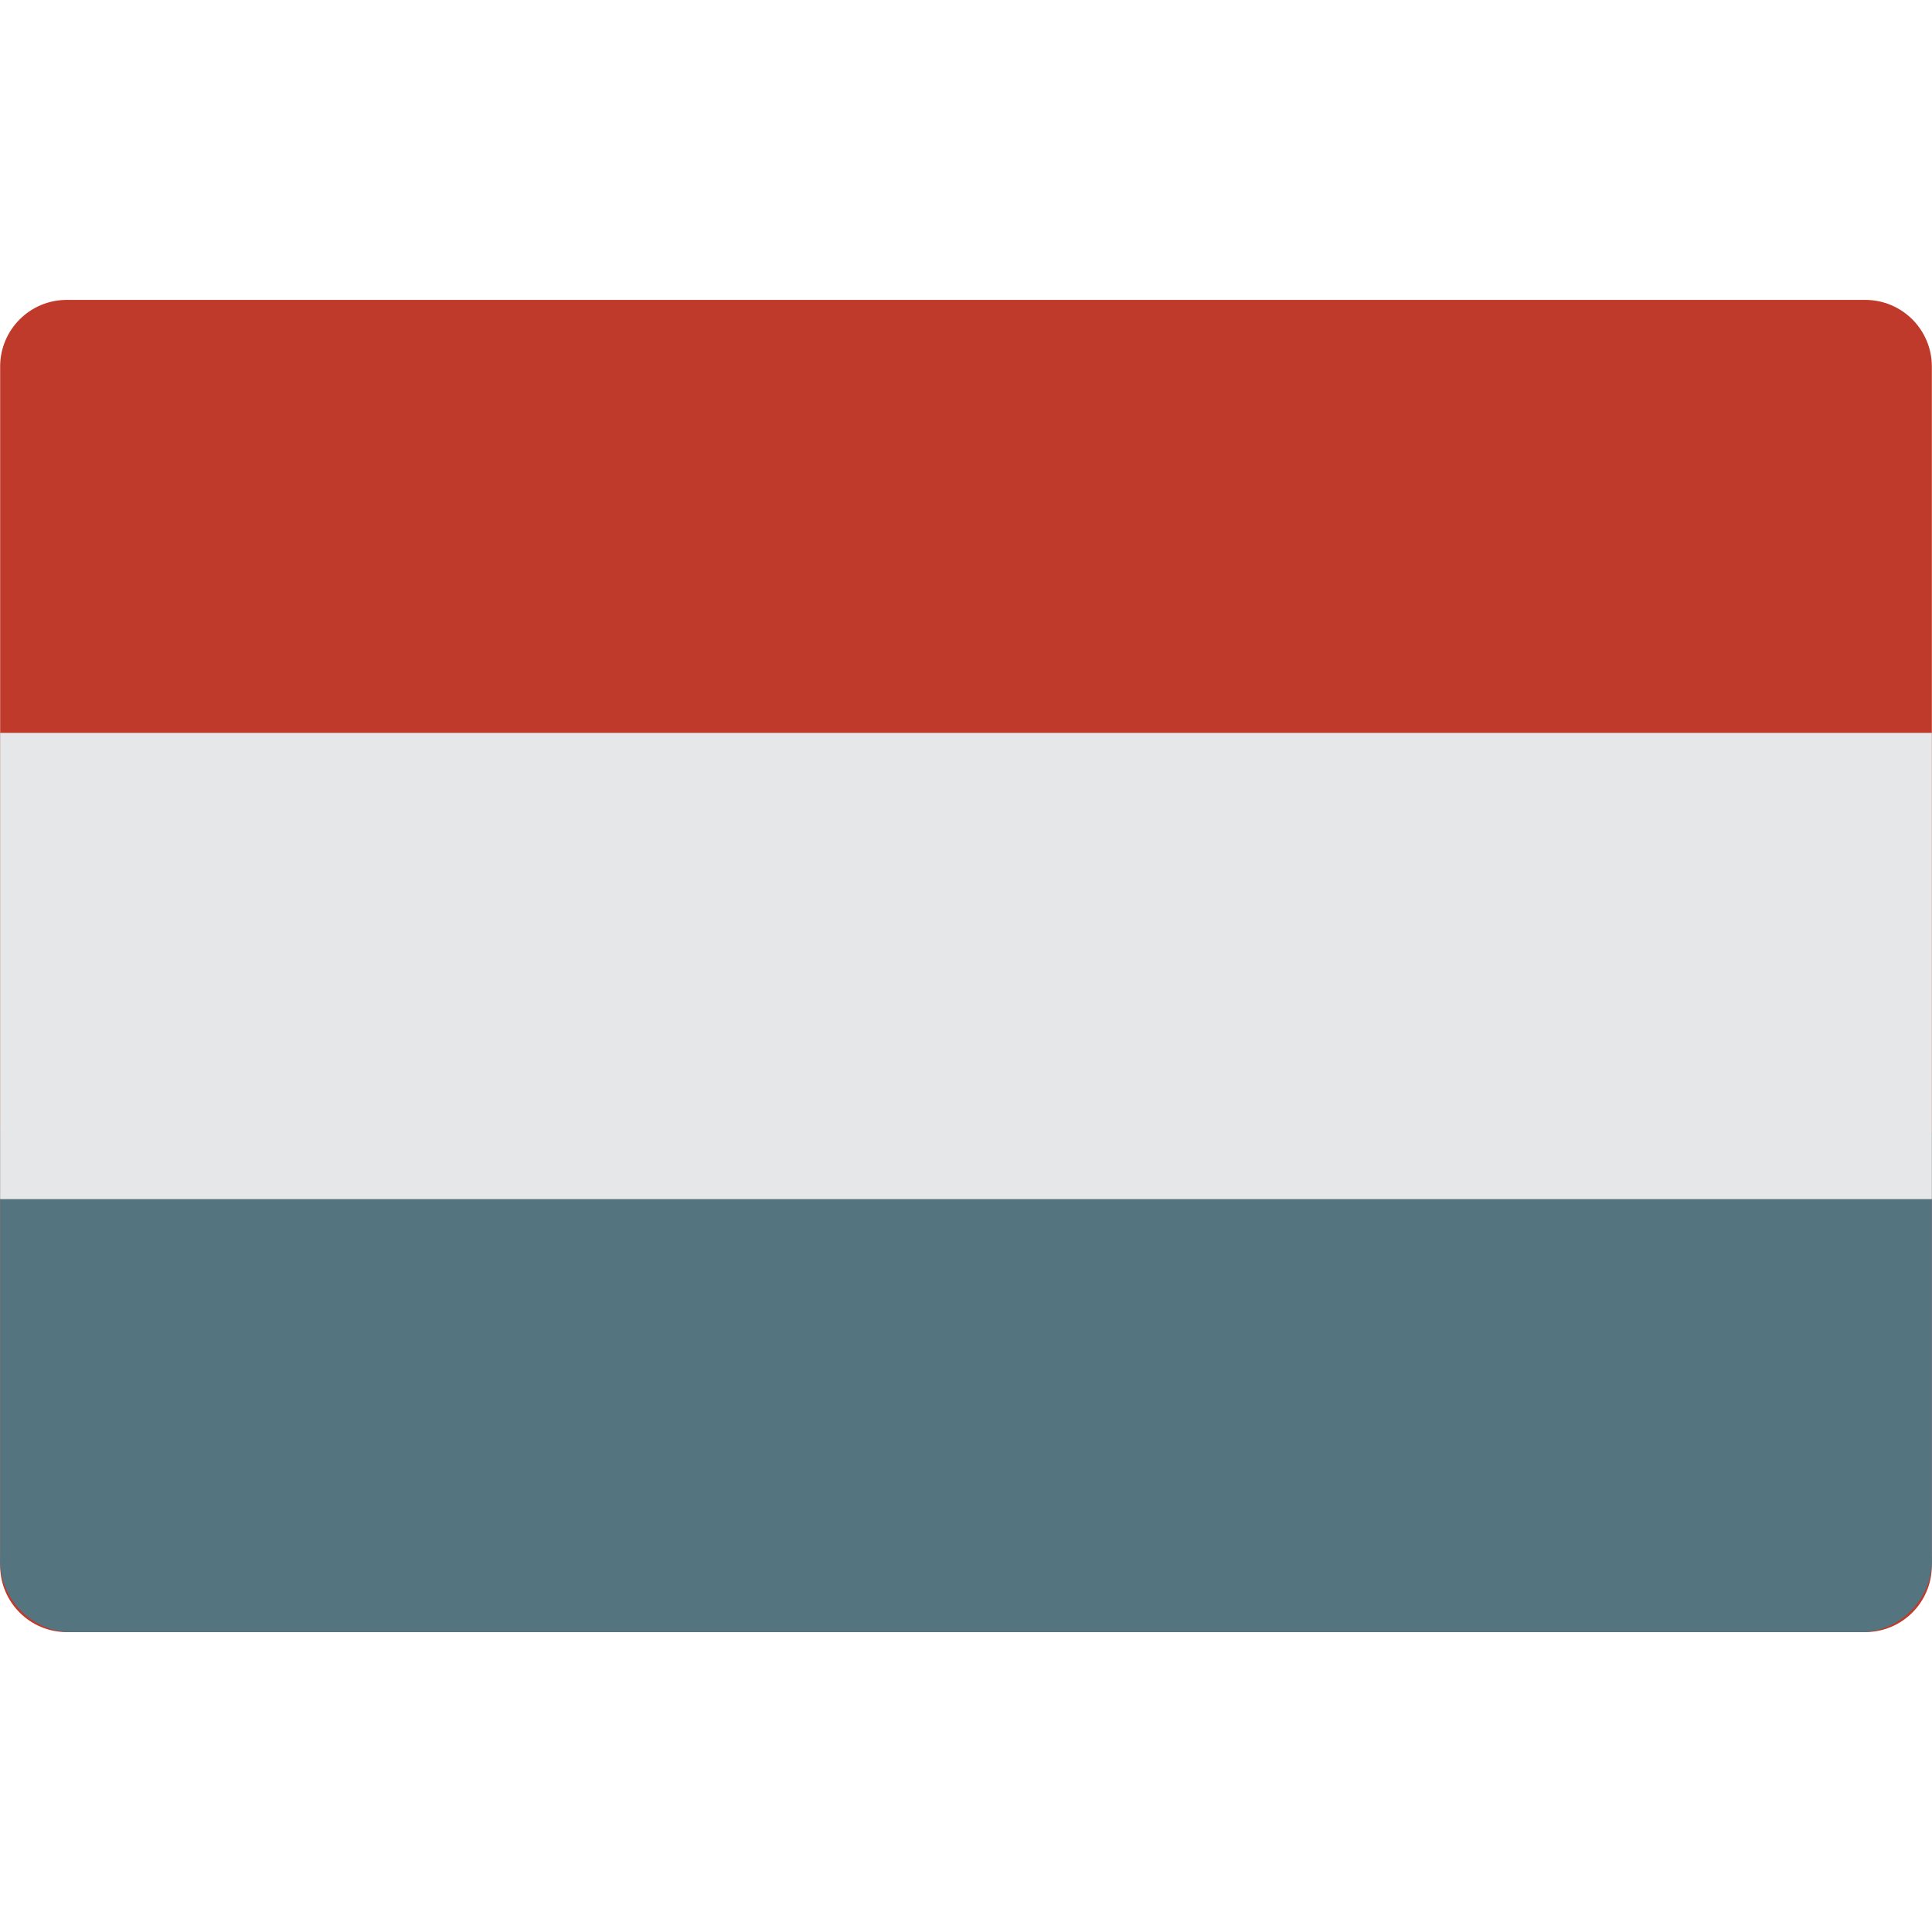 <?xml version="1.0" encoding="iso-8859-1"?>
<!-- Generator: Adobe Illustrator 19.0.0, SVG Export Plug-In . SVG Version: 6.00 Build 0)  -->
<svg version="1.1" id="Capa_1" xmlns="http://www.w3.org/2000/svg" xmlns:xlink="http://www.w3.org/1999/xlink" x="0px" y="0px"
	 viewBox="0 0 512.078 512.078" style="enable-background:new 0 0 512.078 512.078;" xml:space="preserve">
<g transform="translate(-1)">
	<path style="fill:#C03A2B;" d="M398.28,432.591h97.103c9.751,0,17.655-7.905,17.655-17.655V97.143
		c0-9.751-7.904-17.655-17.655-17.655H18.694c-9.751,0-17.655,7.904-17.655,17.655v317.793c0,9.751,7.904,17.655,17.655,17.655
		H398.28z"/>
	<path style="fill:#547580;" d="M513.039,300.177v112.042c0.663,10.472-7.195,19.54-17.655,20.371H18.694
		c-10.46-0.832-18.319-9.9-17.655-20.371V300.177H513.039z"/>
	<rect x="1.039" y="194.246" style="fill:#E6E7E8;" width="512" height="123.586"/>
</g>
<g>
</g>
<g>
</g>
<g>
</g>
<g>
</g>
<g>
</g>
<g>
</g>
<g>
</g>
<g>
</g>
<g>
</g>
<g>
</g>
<g>
</g>
<g>
</g>
<g>
</g>
<g>
</g>
<g>
</g>
</svg>

